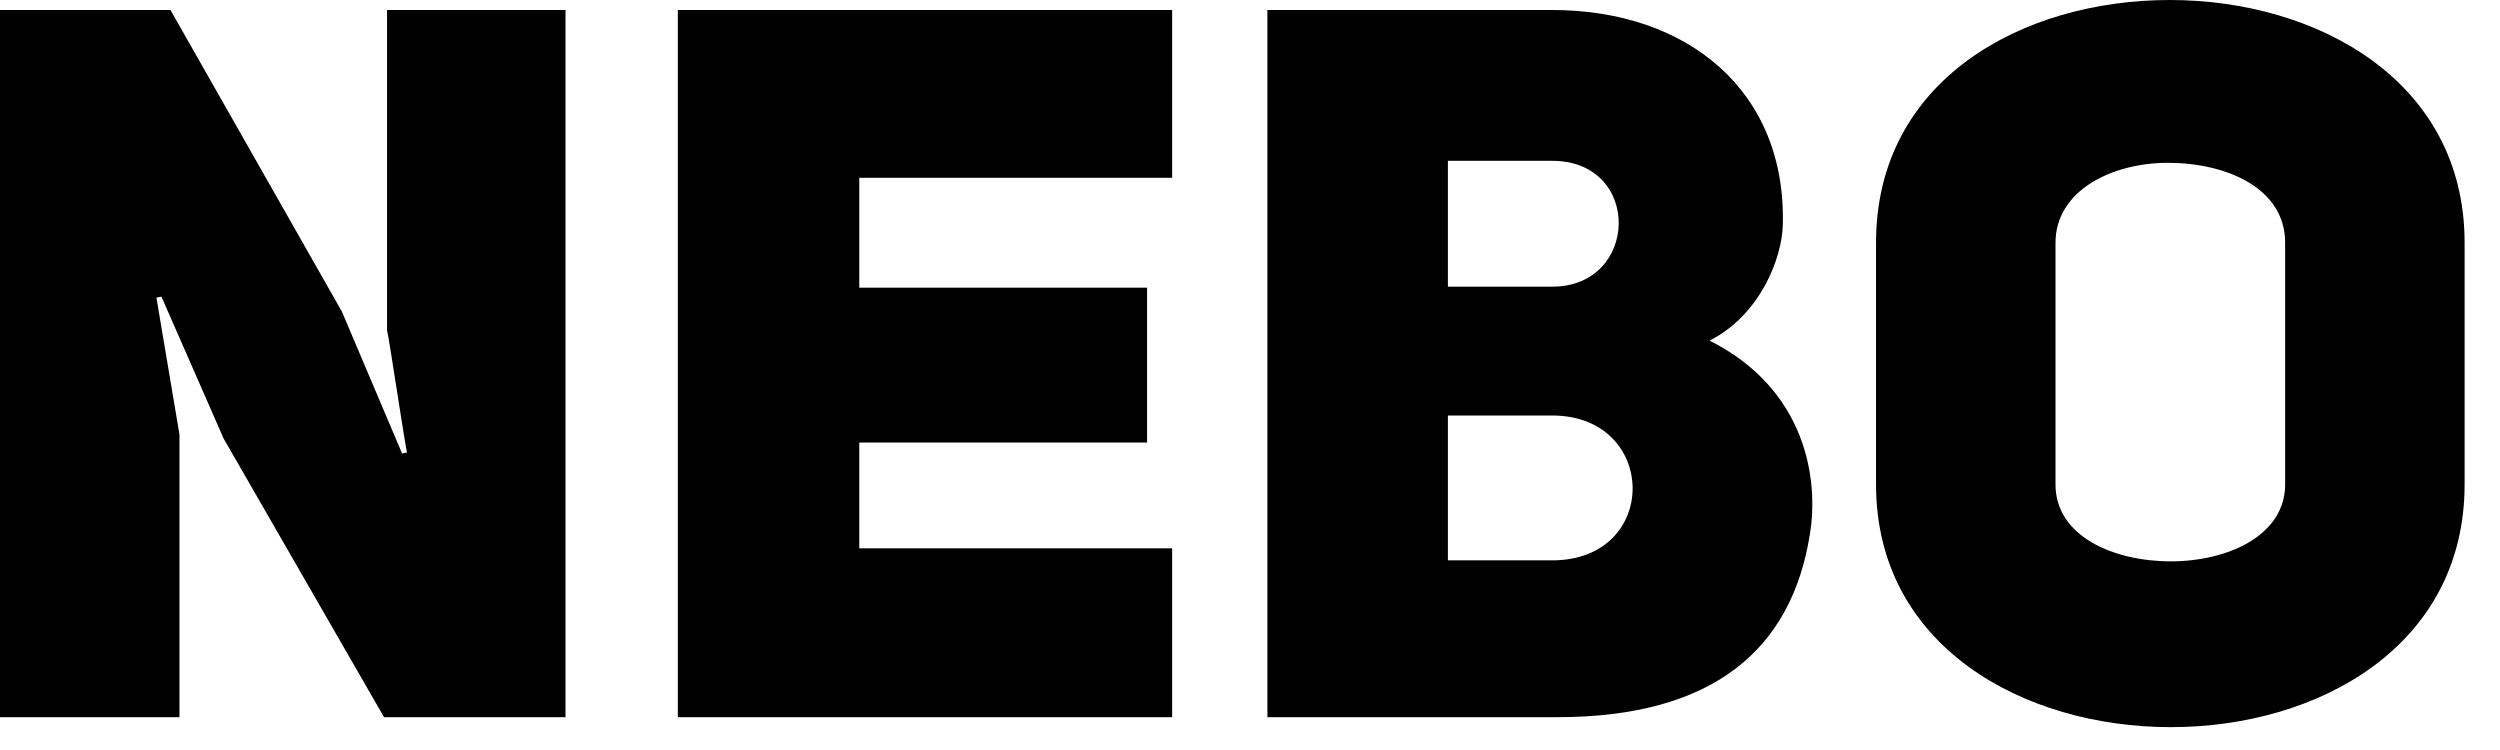 <svg viewBox="0 0 70 21" xmlns="http://www.w3.org/2000/svg">
    <g id="Desktop-HD-Copy-2" transform="translate(-449, -5313)">
        <g id="Награди-Copy-6" transform="translate(70, 5243)">
            <g id="Group-11" transform="translate(285, 63)">
                <path d="M94,27.081 L99.025,27.081 L99.025,19.166 L98.38,15.334 L98.52,15.306 L100.261,19.278 L104.753,27.081 L109.834,27.081 L109.834,7.28 L104.837,7.28 L104.837,16.257 C104.865,16.257 105.37,19.669 105.399,19.669 L105.258,19.697 L103.574,15.726 L98.773,7.28 L94,7.28 L94,27.081 Z M118.06,11.978 L126.82,11.978 L126.82,7.28 L112.979,7.28 L112.979,27.081 L126.82,27.081 L126.82,22.354 L118.06,22.354 L118.06,19.39 L126.118,19.39 L126.118,15.055 L118.06,15.055 L118.06,11.978 Z M143.918,13.321 C144.03,9.545 141.251,7.28 137.46,7.28 L129.487,7.28 L129.487,27.081 L137.601,27.081 C142.009,27.081 144.17,25.151 144.676,21.963 C144.929,20.452 144.592,17.907 141.868,16.537 C143.3,15.81 143.89,14.216 143.918,13.321 L143.918,13.321 Z M134.541,15.027 L134.541,11.503 L137.46,11.503 C139.987,11.503 139.903,15.027 137.46,15.027 L134.541,15.027 Z M134.541,22.69 L134.541,18.634 L137.46,18.634 C140.436,18.634 140.493,22.69 137.46,22.69 L134.541,22.69 Z M146.529,20.564 C146.529,25.095 150.656,27.36 154.783,27.36 C158.91,27.36 163.009,25.095 163.009,20.564 L163.009,13.796 C163.009,9.265 158.882,7 154.755,7 C150.628,7 146.529,9.237 146.529,13.796 L146.529,20.564 Z M151.554,13.796 C151.554,12.342 153.126,11.559 154.699,11.559 C156.327,11.559 157.984,12.258 157.984,13.796 L157.984,20.564 C157.984,21.991 156.383,22.718 154.783,22.718 C153.183,22.718 151.554,22.019 151.554,20.564 L151.554,13.796 Z" id="NEBO"></path>
            </g>
        </g>
    </g>
</svg>
